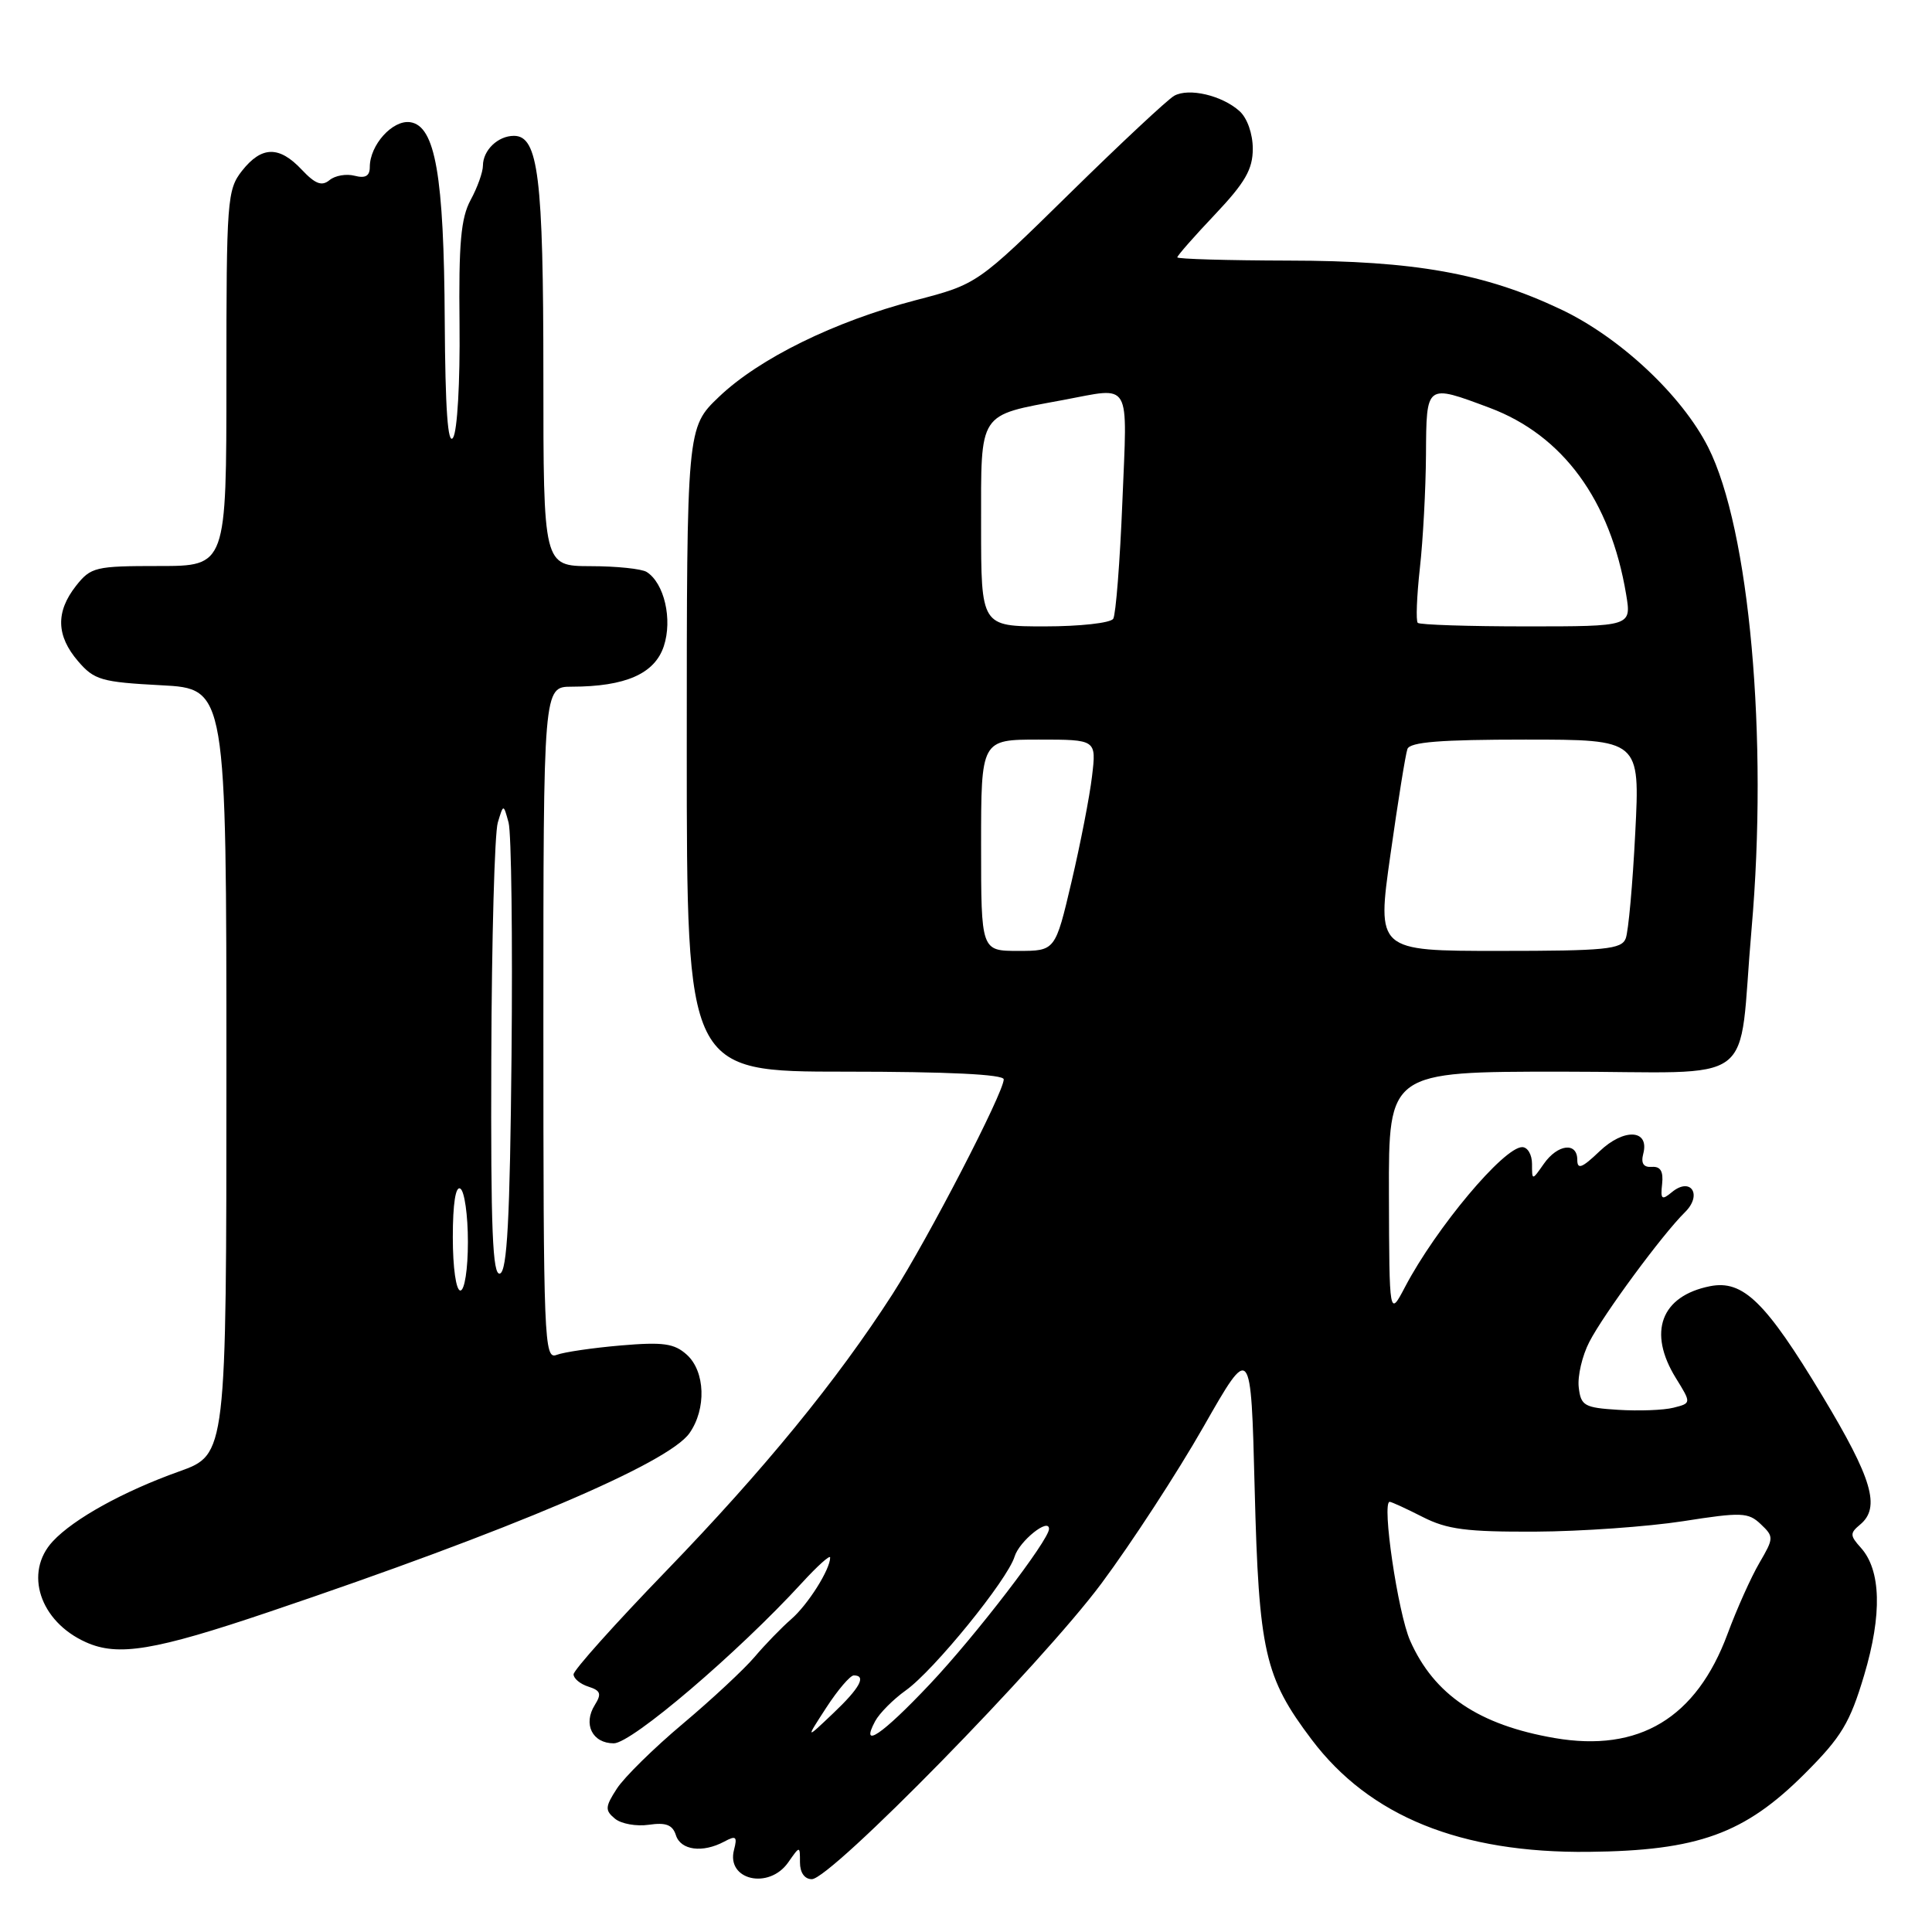 <?xml version="1.0" encoding="UTF-8" standalone="no"?>
<!DOCTYPE svg PUBLIC "-//W3C//DTD SVG 1.1//EN" "http://www.w3.org/Graphics/SVG/1.1/DTD/svg11.dtd" >
<svg xmlns="http://www.w3.org/2000/svg" xmlns:xlink="http://www.w3.org/1999/xlink" version="1.1" viewBox="0 0 256 256">
 <g >
 <path fill="currentColor"
d=" M 104.44 246.78 C 106.00 244.55 106.00 244.55 106.00 246.78 C 106.00 248.13 106.61 249.00 107.57 249.00 C 110.08 249.00 138.04 220.45 145.95 209.81 C 149.92 204.47 156.00 195.14 159.46 189.07 C 165.76 178.02 165.76 178.02 166.25 197.26 C 166.80 218.87 167.57 222.25 173.80 230.50 C 181.48 240.68 193.53 245.56 210.50 245.38 C 225.00 245.23 231.17 242.99 239.15 235.01 C 244.01 230.15 245.12 228.30 247.01 221.97 C 249.41 213.91 249.25 208.04 246.56 205.07 C 245.12 203.47 245.11 203.15 246.47 202.02 C 249.21 199.75 248.10 195.96 241.46 184.94 C 233.96 172.49 230.96 169.56 226.58 170.43 C 220.08 171.73 218.30 176.52 222.06 182.60 C 224.12 185.93 224.12 185.93 221.74 186.53 C 220.44 186.86 217.15 186.98 214.43 186.81 C 209.92 186.53 209.47 186.27 209.19 183.82 C 209.02 182.34 209.65 179.64 210.59 177.82 C 212.48 174.14 220.30 163.54 223.26 160.63 C 225.62 158.32 224.04 155.89 221.53 157.97 C 220.19 159.08 220.01 158.93 220.24 156.88 C 220.42 155.21 220.02 154.53 218.88 154.62 C 217.77 154.70 217.41 154.15 217.74 152.88 C 218.59 149.64 215.19 149.45 211.94 152.56 C 209.63 154.77 209.00 155.01 209.00 153.69 C 209.00 151.29 206.39 151.60 204.56 154.22 C 203.00 156.45 203.00 156.45 203.00 154.22 C 203.00 153.00 202.42 152.00 201.70 152.00 C 199.26 152.00 190.30 162.69 186.19 170.50 C 184.09 174.50 184.09 174.50 184.04 158.25 C 184.00 142.00 184.00 142.00 206.92 142.00 C 233.57 142.00 230.21 144.52 232.09 123.11 C 234.31 97.79 231.82 70.10 226.34 59.26 C 222.85 52.37 214.65 44.70 206.82 40.99 C 196.72 36.21 187.46 34.55 170.75 34.53 C 162.64 34.51 156.00 34.32 156.00 34.10 C 156.00 33.87 158.25 31.31 161.00 28.41 C 164.99 24.19 166.00 22.43 166.00 19.71 C 166.00 17.74 165.27 15.65 164.25 14.73 C 161.93 12.64 157.53 11.61 155.59 12.69 C 154.73 13.17 148.51 18.98 141.77 25.60 C 129.50 37.65 129.50 37.65 121.29 39.79 C 110.58 42.59 100.59 47.50 95.27 52.58 C 91.00 56.66 91.00 56.66 91.00 99.33 C 91.00 142.00 91.00 142.00 112.00 142.00 C 125.58 142.00 133.00 142.36 133.00 143.02 C 133.00 144.78 122.94 164.20 118.25 171.50 C 110.87 182.96 101.25 194.73 88.25 208.18 C 81.51 215.15 76.00 221.30 76.00 221.86 C 76.00 222.41 76.89 223.15 77.97 223.49 C 79.59 224.01 79.74 224.44 78.81 225.93 C 77.23 228.46 78.49 231.00 81.33 231.00 C 83.70 231.00 97.78 218.99 106.25 209.75 C 108.31 207.50 110.00 205.98 110.00 206.38 C 110.00 207.96 107.06 212.62 104.85 214.54 C 103.56 215.66 101.38 217.91 100.00 219.54 C 98.62 221.17 94.35 225.15 90.50 228.39 C 86.65 231.62 82.71 235.50 81.74 237.00 C 80.17 239.42 80.15 239.88 81.48 240.98 C 82.30 241.67 84.33 242.03 85.98 241.79 C 88.24 241.46 89.12 241.80 89.56 243.17 C 90.19 245.17 93.09 245.56 95.97 244.02 C 97.53 243.18 97.72 243.35 97.26 245.12 C 96.21 249.12 101.88 250.43 104.44 246.78 Z  M 35.70 213.57 C 67.69 202.77 88.56 193.89 91.36 189.90 C 93.62 186.68 93.45 181.72 91.01 179.51 C 89.35 178.01 87.90 177.80 82.26 178.28 C 78.54 178.60 74.71 179.16 73.75 179.53 C 72.10 180.18 72.00 177.68 72.00 135.61 C 72.00 91.00 72.00 91.00 75.75 90.99 C 82.88 90.98 86.75 89.28 87.96 85.62 C 89.13 82.07 88.02 77.27 85.69 75.79 C 85.03 75.37 81.69 75.02 78.25 75.02 C 72.00 75.00 72.00 75.00 72.00 49.65 C 72.00 23.45 71.33 18.00 68.10 18.00 C 65.98 18.00 64.00 19.90 63.99 21.95 C 63.99 22.80 63.26 24.85 62.36 26.50 C 61.07 28.89 60.77 32.23 60.89 43.00 C 60.97 50.65 60.60 57.15 60.03 58.00 C 59.34 59.04 59.00 54.24 58.93 42.50 C 58.83 23.25 57.68 16.67 54.35 16.19 C 52.02 15.86 49.00 19.21 49.00 22.13 C 49.00 23.32 48.42 23.66 46.99 23.29 C 45.89 23.00 44.39 23.26 43.66 23.87 C 42.64 24.71 41.77 24.38 39.99 22.49 C 36.99 19.30 34.67 19.34 32.07 22.63 C 30.10 25.14 30.00 26.49 30.00 50.13 C 30.00 75.00 30.00 75.00 21.07 75.00 C 12.62 75.00 12.04 75.14 10.07 77.63 C 7.36 81.08 7.45 84.25 10.35 87.62 C 12.49 90.11 13.44 90.38 21.35 90.80 C 30.00 91.25 30.00 91.25 30.00 141.99 C 30.00 192.73 30.00 192.73 23.75 194.97 C 16.35 197.61 9.77 201.25 7.00 204.23 C 3.14 208.37 5.27 214.86 11.38 217.60 C 15.64 219.52 20.47 218.72 35.70 213.57 Z  M 206.00 230.30 C 195.96 228.57 190.02 224.57 186.85 217.40 C 185.23 213.74 183.06 199.00 184.14 199.00 C 184.38 199.00 186.34 199.90 188.50 201.00 C 191.75 202.66 194.32 202.99 203.46 202.95 C 209.53 202.92 218.32 202.29 223.00 201.57 C 230.77 200.35 231.66 200.39 233.31 201.96 C 235.06 203.62 235.05 203.80 233.13 207.09 C 232.03 208.97 230.13 213.20 228.91 216.50 C 224.77 227.66 217.19 232.22 206.00 230.30 Z  M 109.50 226.25 C 111.02 223.91 112.66 222.00 113.13 222.00 C 114.85 222.00 113.94 223.67 110.37 227.05 C 106.74 230.50 106.74 230.50 109.50 226.25 Z  M 115.96 228.07 C 116.53 227.01 118.36 225.17 120.03 223.98 C 123.74 221.34 133.50 209.34 134.44 206.25 C 135.07 204.20 139.00 201.04 139.00 202.59 C 139.00 204.06 129.28 216.73 123.23 223.14 C 116.86 229.89 113.92 231.88 115.96 228.07 Z  M 130.00 112.00 C 130.00 98.00 130.00 98.00 137.64 98.00 C 145.28 98.00 145.28 98.00 144.70 102.85 C 144.39 105.52 143.16 111.82 141.98 116.85 C 139.83 126.00 139.83 126.00 134.92 126.00 C 130.00 126.00 130.00 126.00 130.00 112.00 Z  M 184.24 113.25 C 185.23 106.24 186.24 99.94 186.49 99.25 C 186.82 98.32 190.88 98.00 202.12 98.00 C 217.31 98.00 217.31 98.00 216.68 110.34 C 216.34 117.13 215.77 123.43 215.42 124.34 C 214.87 125.79 212.75 126.00 198.61 126.00 C 182.43 126.00 182.43 126.00 184.24 113.25 Z  M 130.00 69.62 C 130.00 54.38 129.52 55.12 140.89 53.00 C 150.04 51.30 149.38 50.15 148.72 66.49 C 148.40 74.46 147.85 81.43 147.51 81.99 C 147.16 82.55 143.08 83.00 138.44 83.00 C 130.00 83.00 130.00 83.00 130.00 69.62 Z  M 187.86 82.53 C 187.60 82.27 187.73 79.01 188.14 75.28 C 188.56 71.55 188.92 64.79 188.95 60.25 C 189.01 50.81 188.91 50.87 197.39 54.04 C 207.10 57.68 213.39 66.28 215.47 78.75 C 216.18 83.00 216.18 83.00 202.25 83.00 C 194.60 83.00 188.12 82.79 187.86 82.53 Z  M 60.00 163.94 C 60.00 159.49 60.37 157.11 61.00 157.50 C 61.55 157.84 62.00 161.02 62.00 164.56 C 62.00 168.19 61.56 171.00 61.00 171.00 C 60.43 171.00 60.00 167.98 60.00 163.94 Z  M 65.10 140.33 C 65.15 124.47 65.54 110.38 65.96 109.00 C 66.71 106.50 66.71 106.50 67.39 109.00 C 67.76 110.38 67.93 124.29 67.78 139.92 C 67.57 161.56 67.20 168.43 66.25 168.75 C 65.27 169.08 65.02 162.99 65.10 140.33 Z "/>
</g>
</svg>